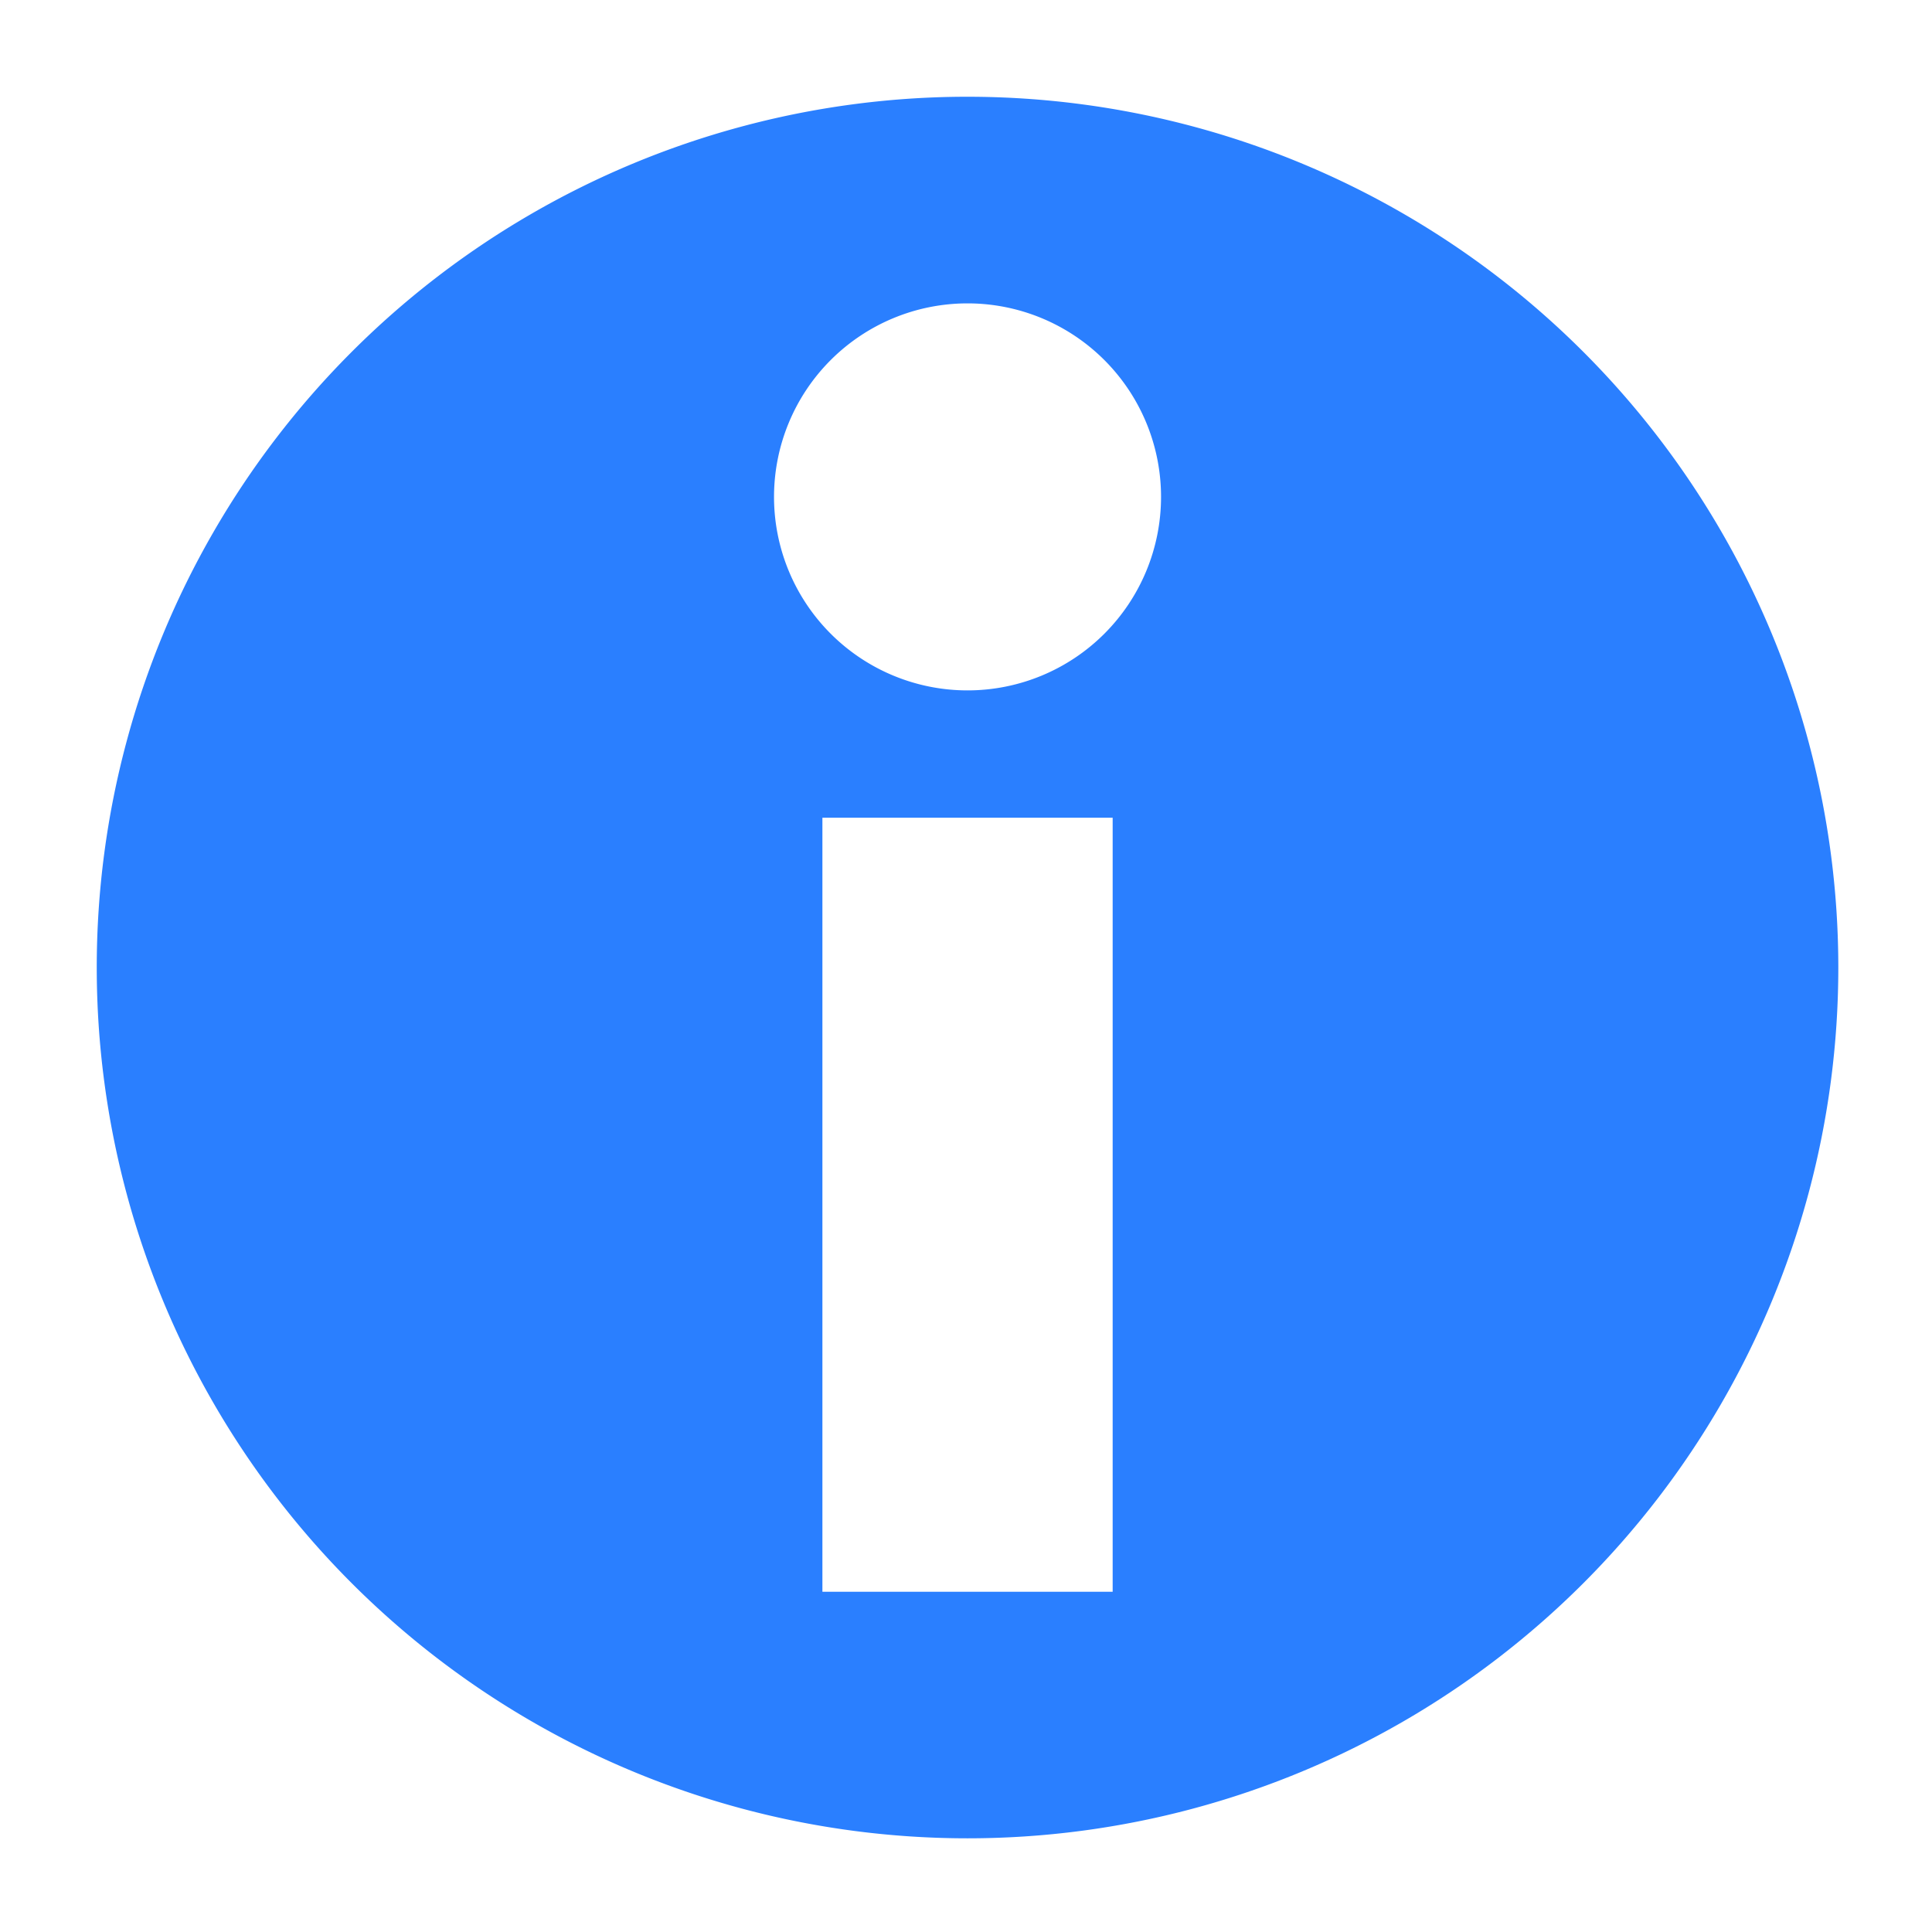 <?xml version="1.0" encoding="UTF-8" standalone="no"?>
<svg
   xmlns:dc="http://purl.org/dc/elements/1.1/"
   xmlns:cc="http://creativecommons.org/ns#"
   xmlns:rdf="http://www.w3.org/1999/02/22-rdf-syntax-ns#"
   xmlns:svg="http://www.w3.org/2000/svg"
   xmlns="http://www.w3.org/2000/svg"
   xmlns:sodipodi="http://sodipodi.sourceforge.net/DTD/sodipodi-0.dtd"
   xmlns:inkscape="http://www.inkscape.org/namespaces/inkscape"
   sodipodi:docname="info.svg"
   inkscape:version="1.0 (4035a4fb49, 2020-05-01)"
   id="svg8"
   version="1.1"
   viewBox="0 0 26.458 26.458"
   height="100"
   width="100">
  <defs
     id="defs2" />
  <sodipodi:namedview
     inkscape:window-maximized="0"
     inkscape:window-y="147"
     inkscape:window-x="260"
     inkscape:window-height="997"
     inkscape:window-width="1481"
     units="px"
     showgrid="false"
     inkscape:document-rotation="0"
     inkscape:current-layer="layer1"
     inkscape:document-units="mm"
     inkscape:cy="67.990973"
     inkscape:cx="54.166388"
     inkscape:zoom="3.959798"
     inkscape:pageshadow="2"
     inkscape:pageopacity="0.0"
     borderopacity="1.0"
     bordercolor="#666666"
     pagecolor="#ffffff"
     id="base" />
  <g
     id="layer1"
     inkscape:groupmode="layer"
     inkscape:label="Ebene 1">
    <path
       transform="scale(0.265)"
       d="M 49.826 5 A 45 45 0 0 0 5 50 A 45 45 0 0 0 50 95 A 45 45 0 0 0 95 50 A 45 45 0 0 0 50 5 A 45 45 0 0 0 49.826 5 z M 49.98 15.678 A 10 10 0 0 1 50 15.678 A 10 10 0 0 1 60 25.678 A 10 10 0 0 1 50 35.678 A 10 10 0 0 1 40 25.678 A 10 10 0 0 1 49.98 15.678 z M 42.5 42.258 L 57.5 42.258 L 57.5 82.258 L 42.5 82.258 L 42.5 42.258 z "
       style="opacity:0.999;fill:#2a7fff;stroke-width:5.635"
       id="path833" />
  </g>
</svg>

